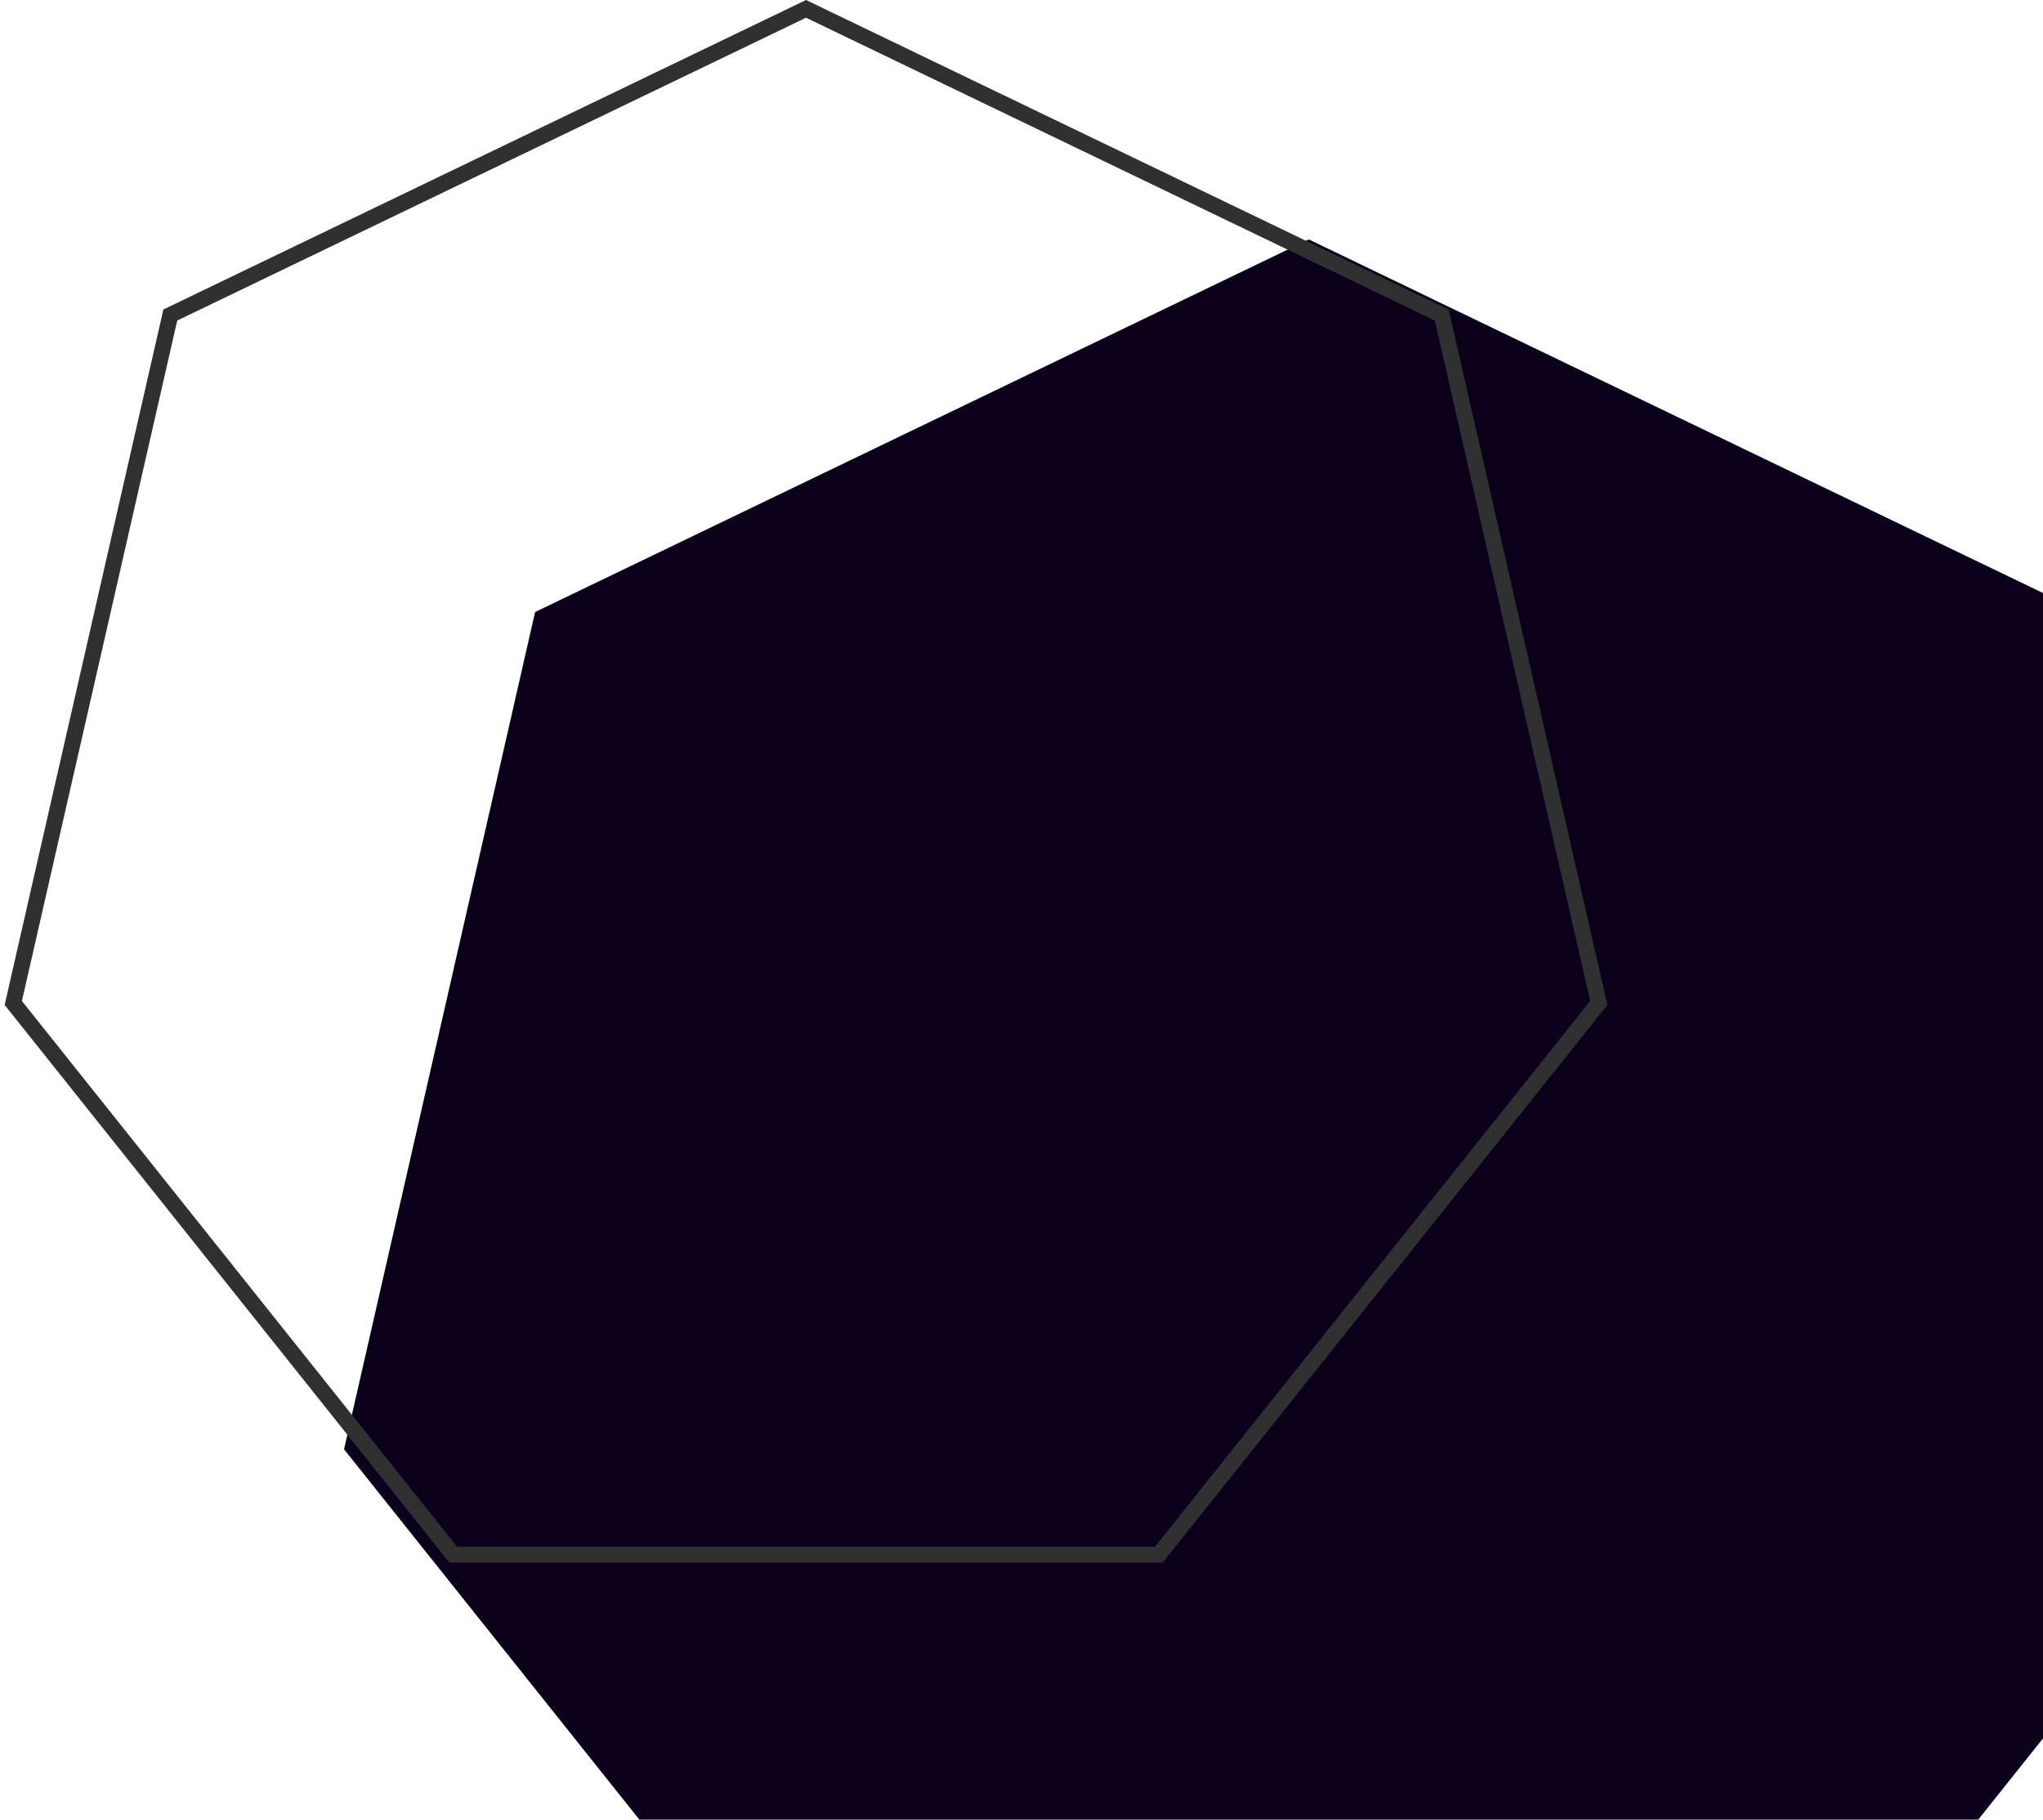 <svg width="128" height="114" viewBox="0 0 128 114" fill="none" xmlns="http://www.w3.org/2000/svg">
<g clip-path="url(#clip0_101_50)">
<path d="M82 15L130.474 38.344L142.446 90.796L108.901 132.86H55.099L21.555 90.796L33.526 38.344L82 15Z" fill="#0A001C"/>
<path d="M10.67 19.736L50.5 0.555L90.33 19.736L100.168 62.836L72.604 97.4H28.396L0.832 62.836L10.67 19.736Z" stroke="#303030"/>
</g>
<defs>
<clipPath id="clip0_101_50">
<rect width="128" height="114" fill="white"/>
</clipPath>
</defs>
</svg>
